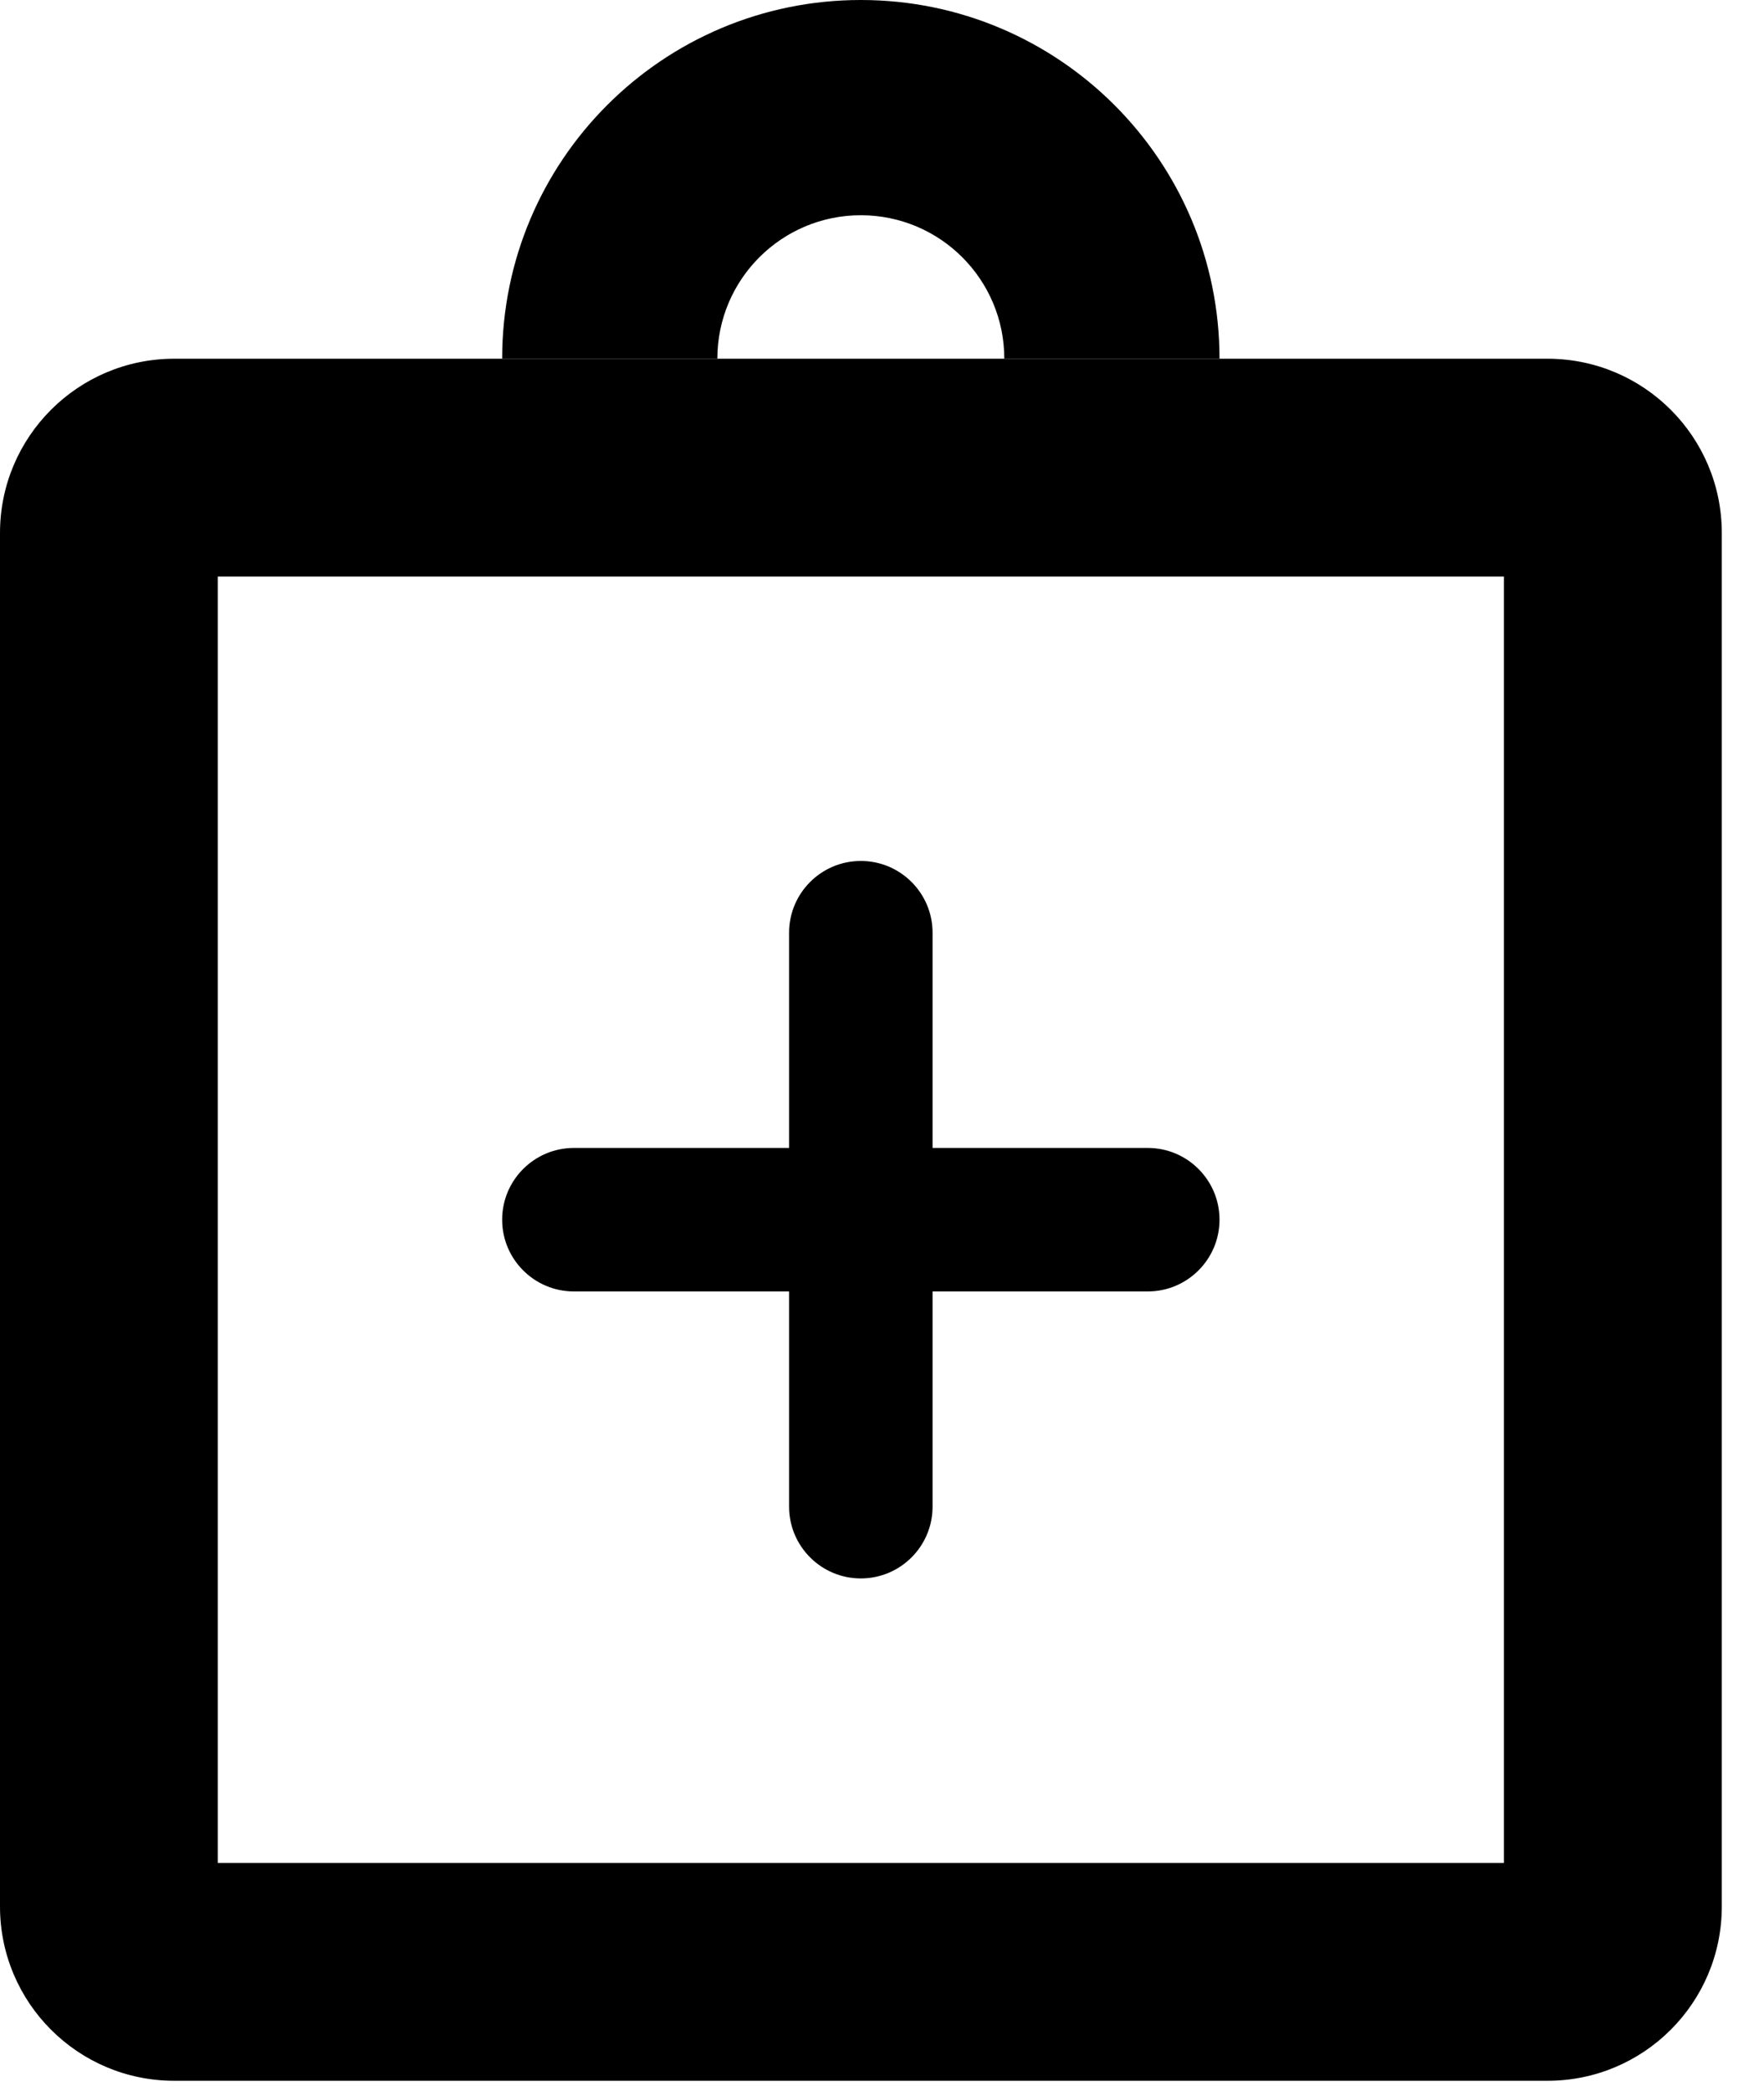 <?xml version="1.0" encoding="UTF-8"?>
<svg viewBox="0 0 27 32" version="1.1" xmlns="http://www.w3.org/2000/svg" xmlns:xlink="http://www.w3.org/1999/xlink">
<title>start</title>
<path d="M2.667 5.49h21.020c1.473 0 2.667 1.194 2.667 2.667v21.020c0 1.473-1.194 2.667-2.667 2.667h-21.020c-1.473 0-2.667-1.194-2.667-2.667v-21.020c0-1.473 1.194-2.667 2.667-2.667zM3.333 8.824v19.686h19.686v-19.686h-19.686z"></path>
<path d="M13.176 13.176c0.606 0 1.098 0.492 1.098 1.098l-0 3.294 3.294 0c0.606 0 1.098 0.492 1.098 1.098s-0.492 1.098-1.098 1.098l-3.294-0 0 3.294c0 0.606-0.492 1.098-1.098 1.098s-1.098-0.492-1.098-1.098l-0-3.294-3.294 0c-0.606 0-1.098-0.492-1.098-1.098s0.492-1.098 1.098-1.098l3.294-0 0-3.294c0-0.606 0.492-1.098 1.098-1.098z"></path>
<path d="M13.176 0c3.032 0 5.49 2.458 5.49 5.49h-3.294c0-1.213-0.983-2.196-2.196-2.196s-2.196 0.983-2.196 2.196h-3.294c0-3.032 2.458-5.49 5.49-5.49z"></path>
</svg>

